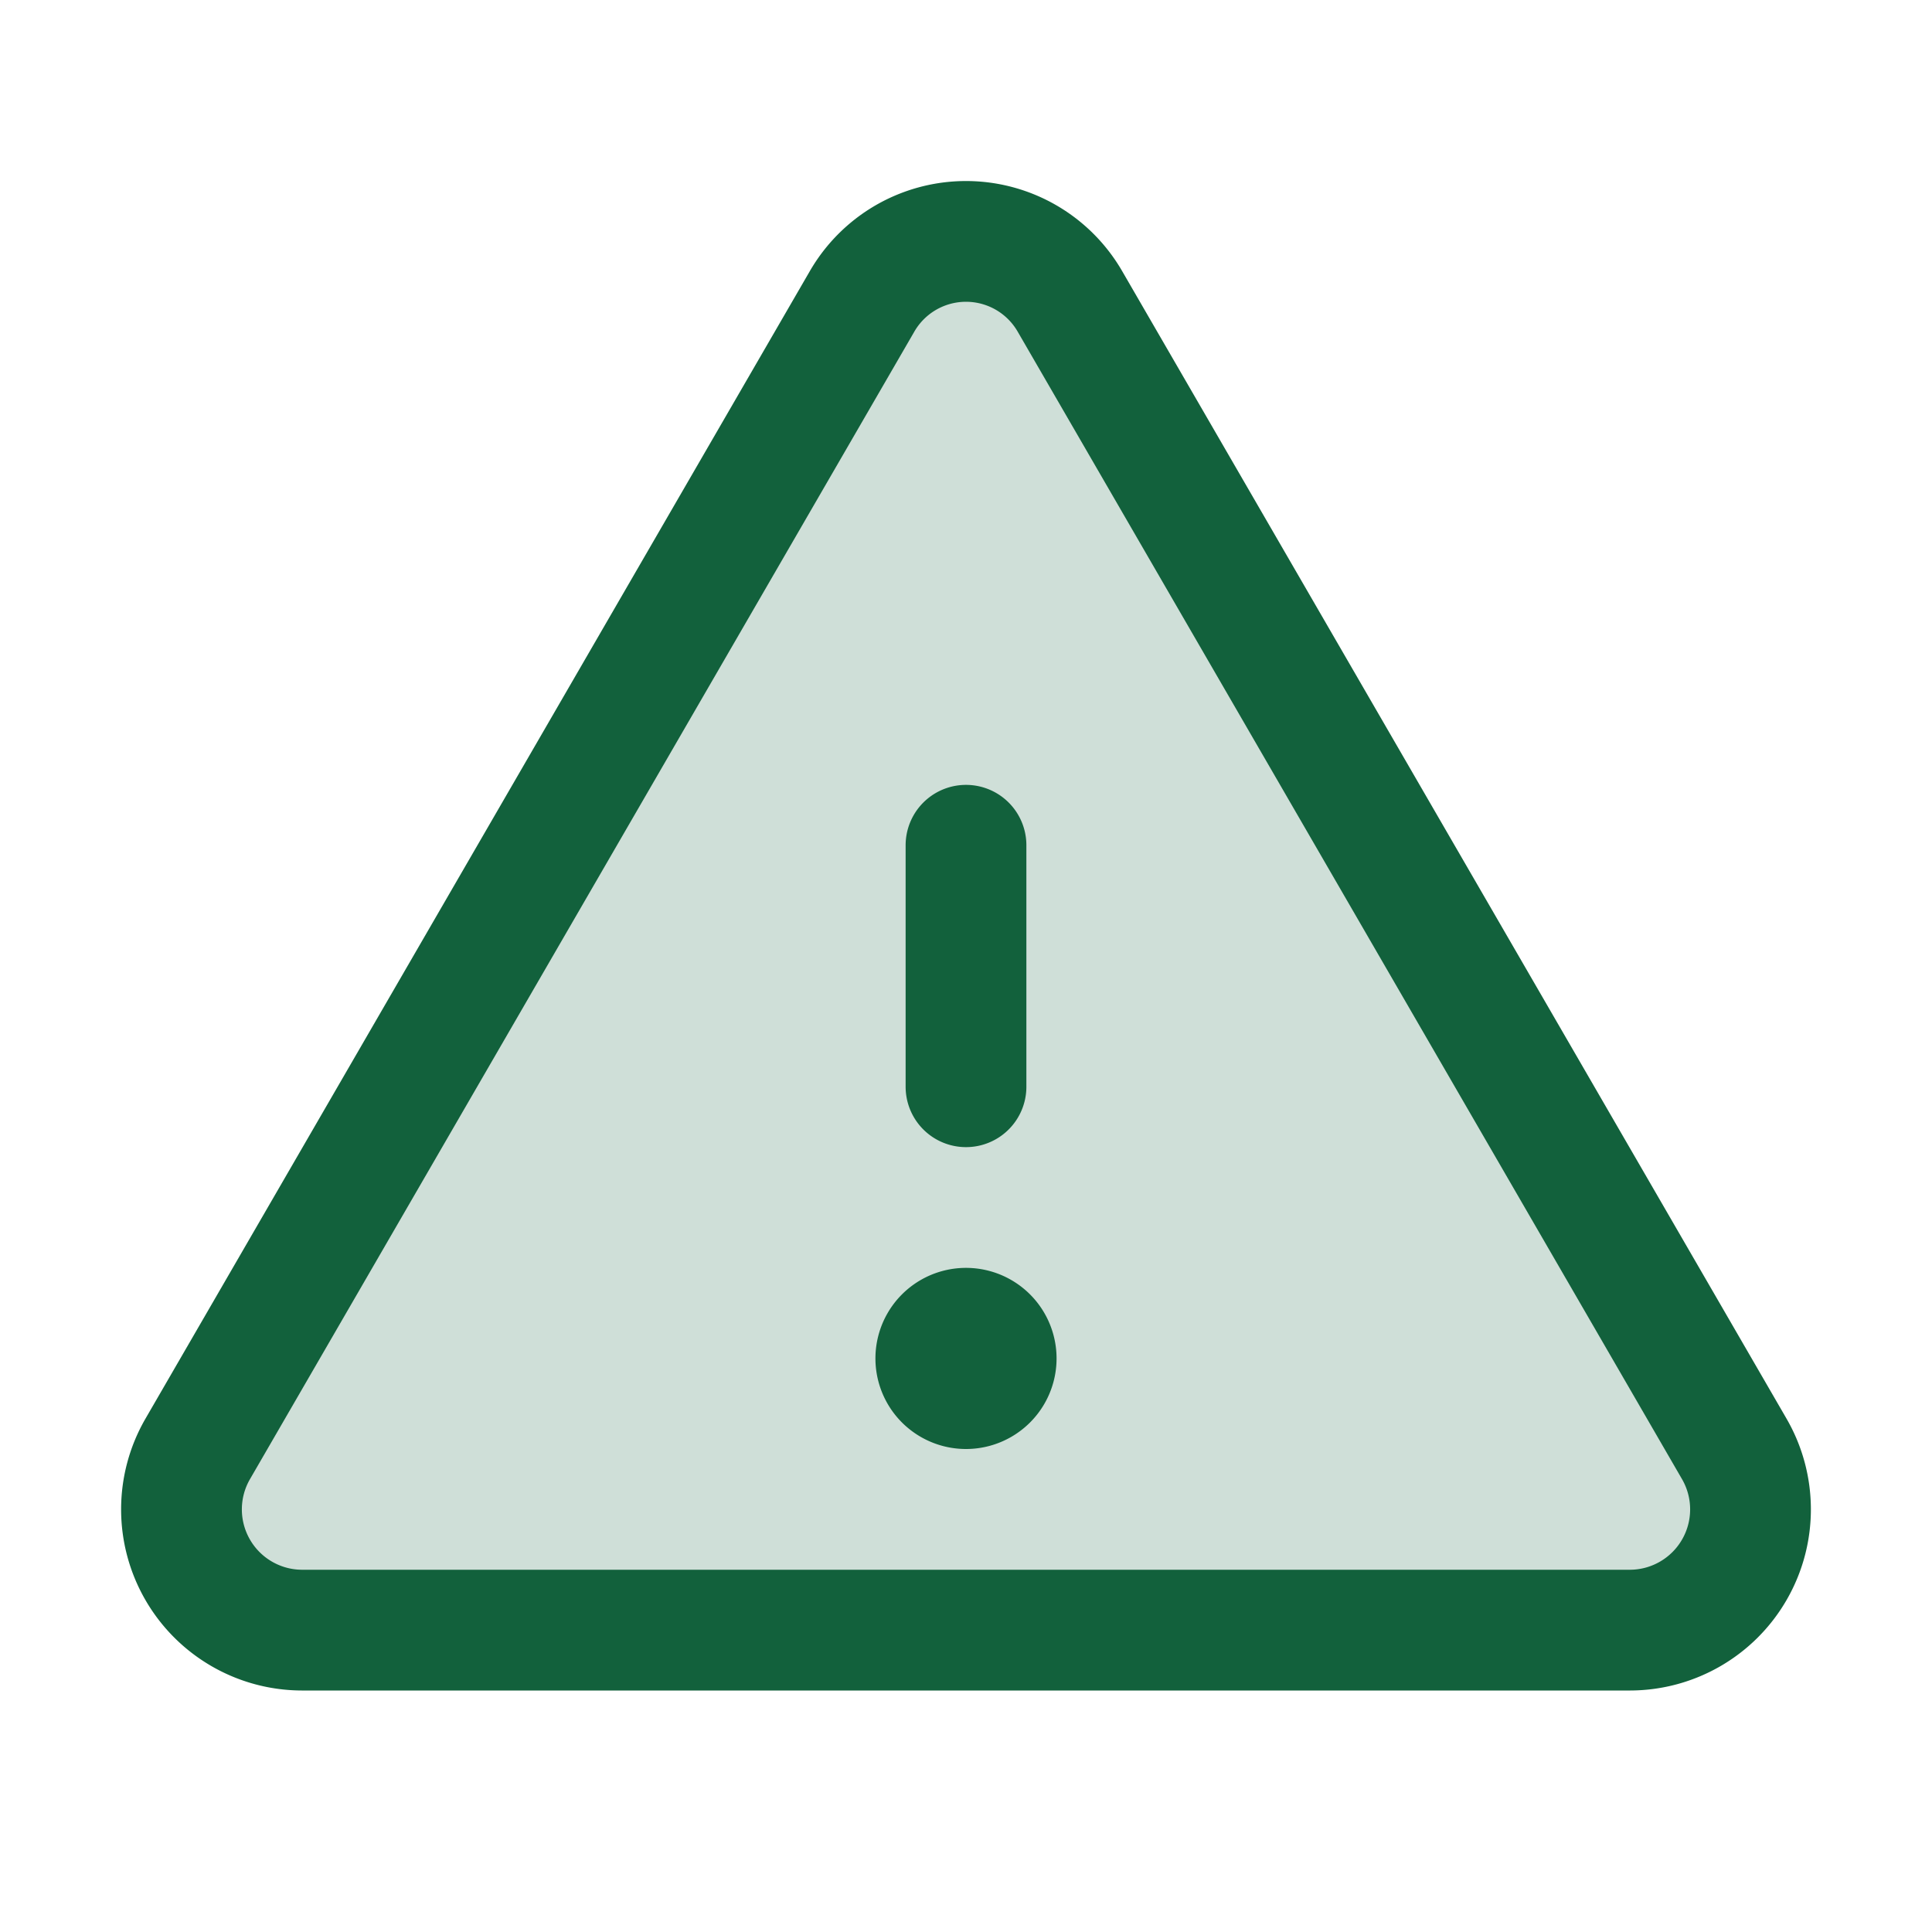 <svg width="16" height="16" fill="none" xmlns="http://www.w3.org/2000/svg"><path opacity=".2" d="M7.137 2.5l-5.5 9.5a1 1 0 00.863 1.5h11a1 1 0 00.863-1.5l-5.5-9.5a.994.994 0 00-1.726 0z" fill="#12613C"/><path d="M8 7v2m-.863-6.5l-5.5 9.5a1 1 0 00.863 1.5h11a1 1 0 00.863-1.5l-5.5-9.5a.994.994 0 00-1.726 0v0z" stroke="#12613C" stroke-linecap="round" stroke-linejoin="round"/><path d="M8 12a.75.75 0 100-1.5.75.75 0 000 1.5z" fill="#12613C"/></svg>